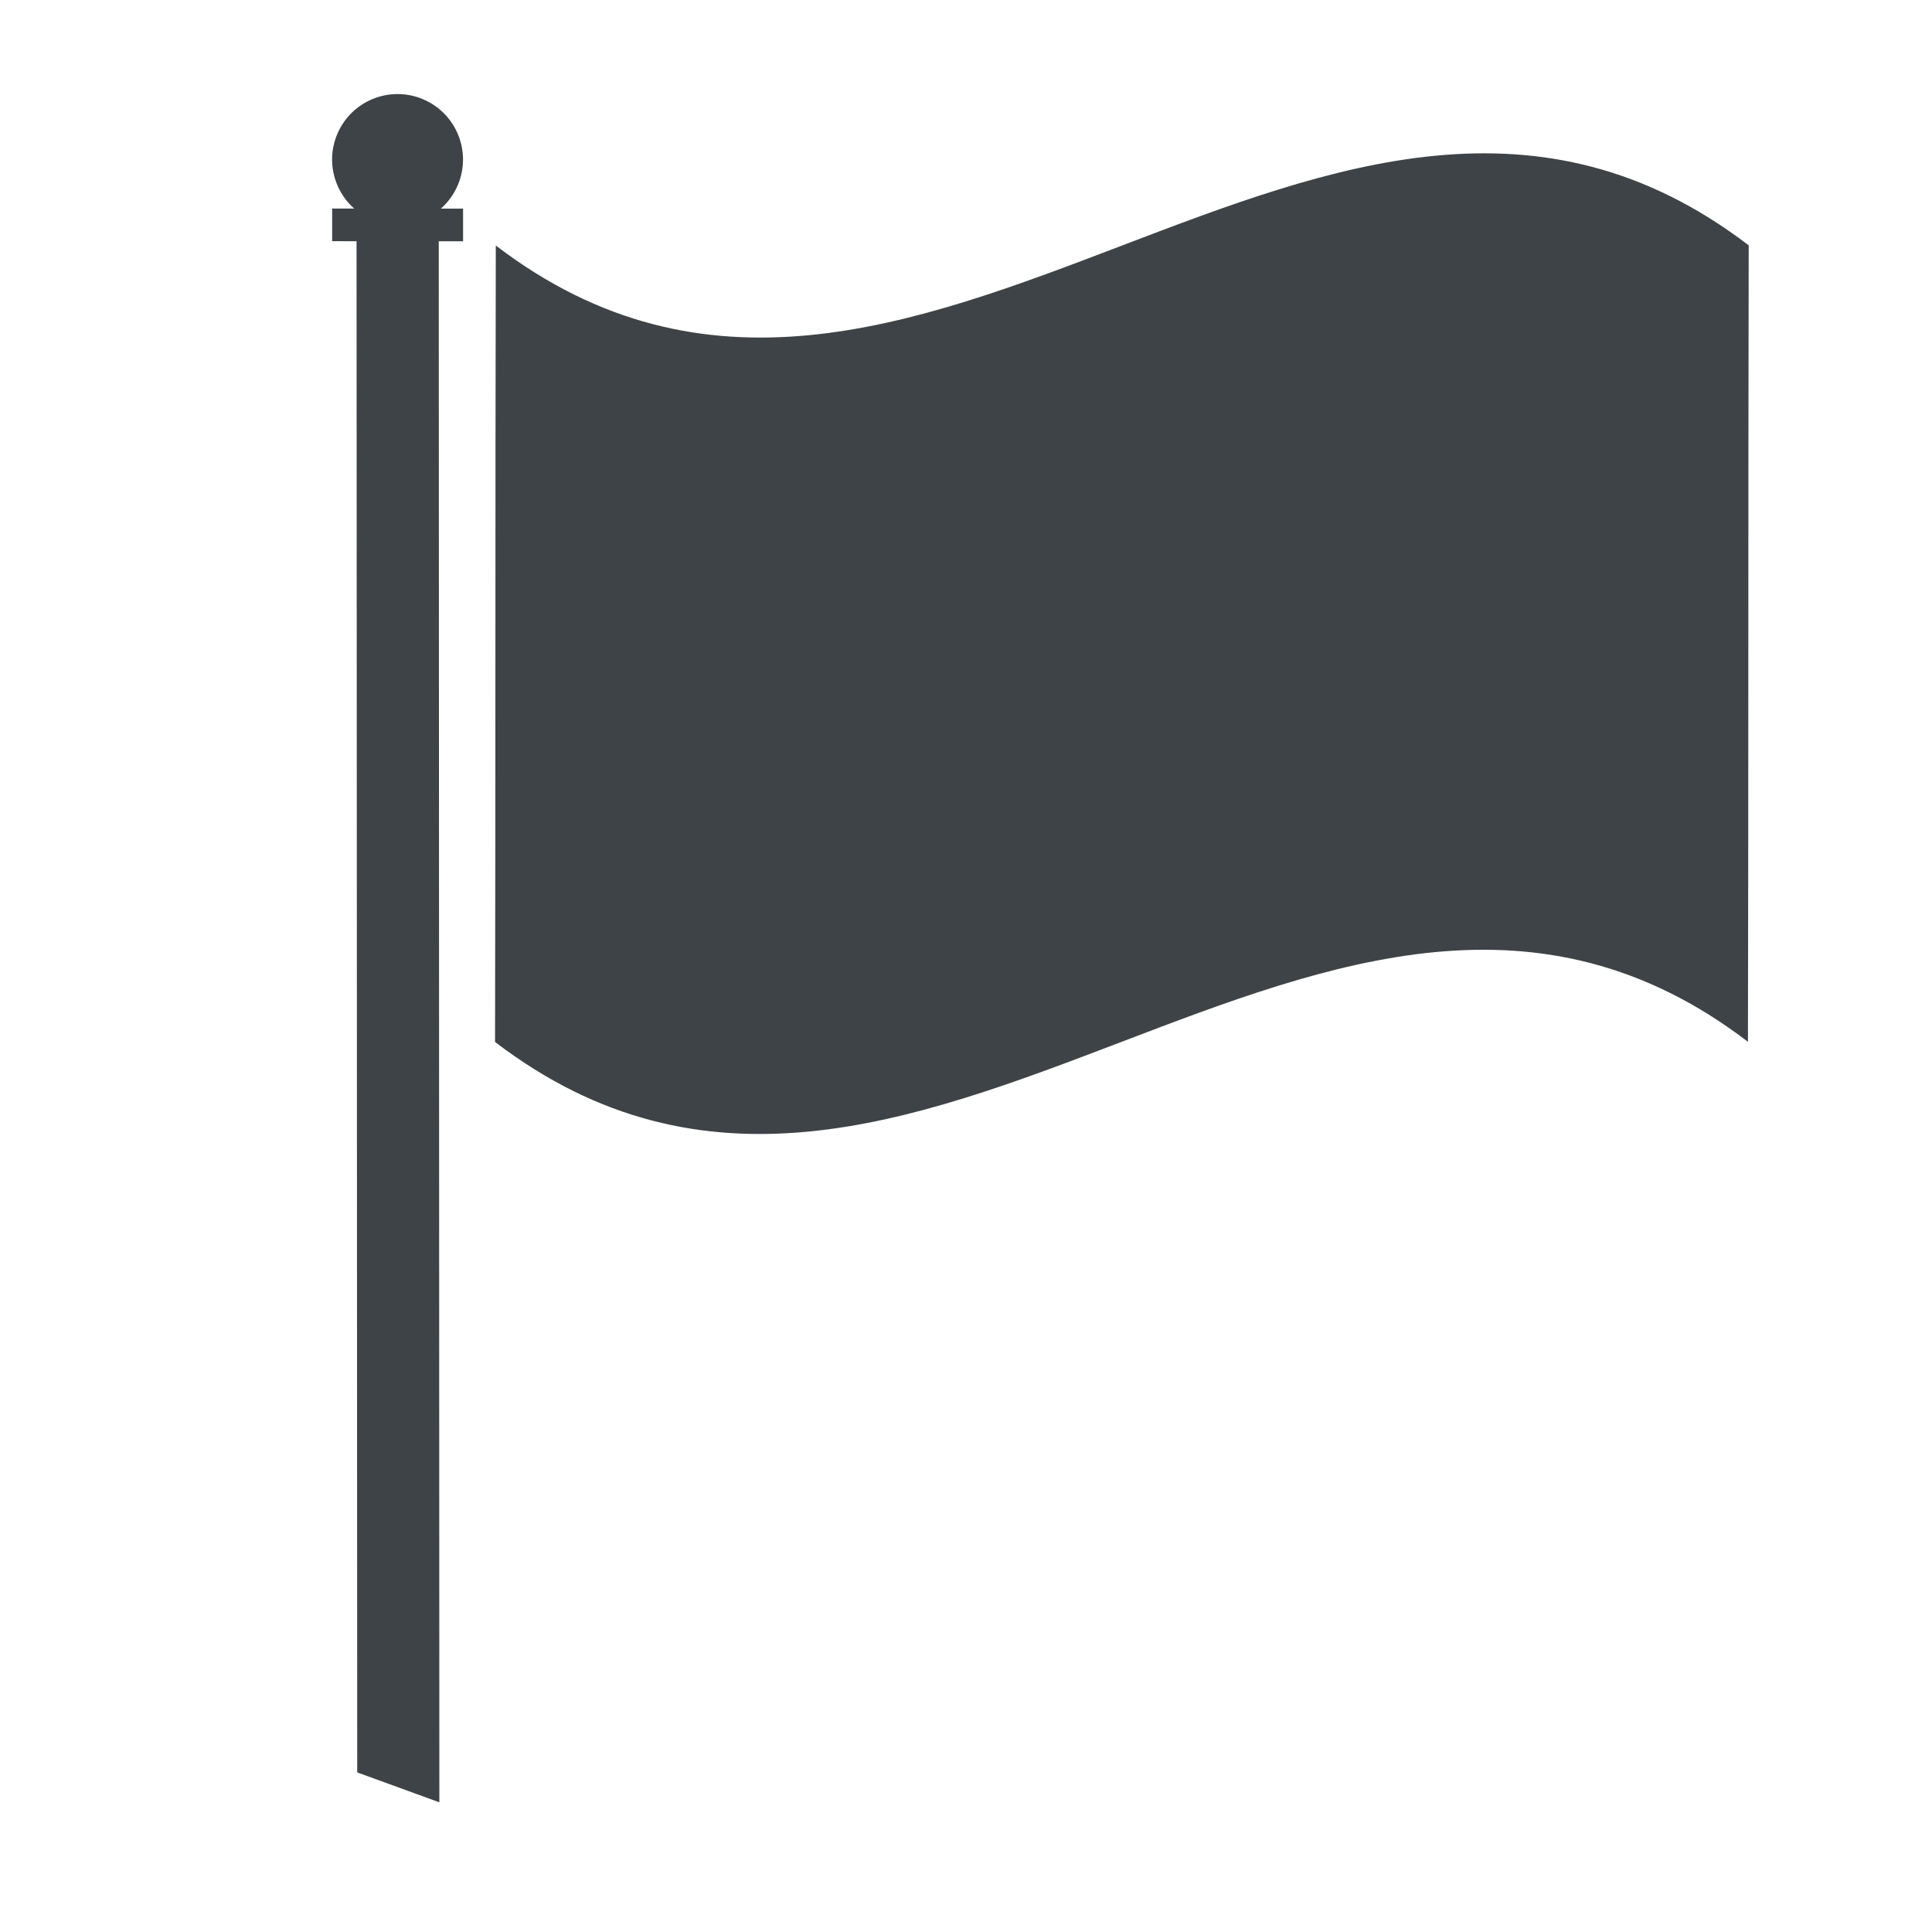 <svg xmlns="http://www.w3.org/2000/svg" viewBox="0 0 64 64"><g fill="#3e4347"><path d="M57.928 8.128c-13.82-10.564-27.684 10.57-41.504.005-.02 8.826-.006 17.557-.025 26.383 13.82 10.564 27.684-10.569 41.504-.005.02-8.826.006-17.557.025-26.383"/><g transform="rotate(20 32 32)"><circle cx="5.168" cy="13.336" r="2.168"/><path d="m7.04 14.49-2.56.929L22.186 64h2.896z"/><path d="m3.688 15.602 4.076-1.48.37 1.017-4.077 1.48z"/></g></g></svg>